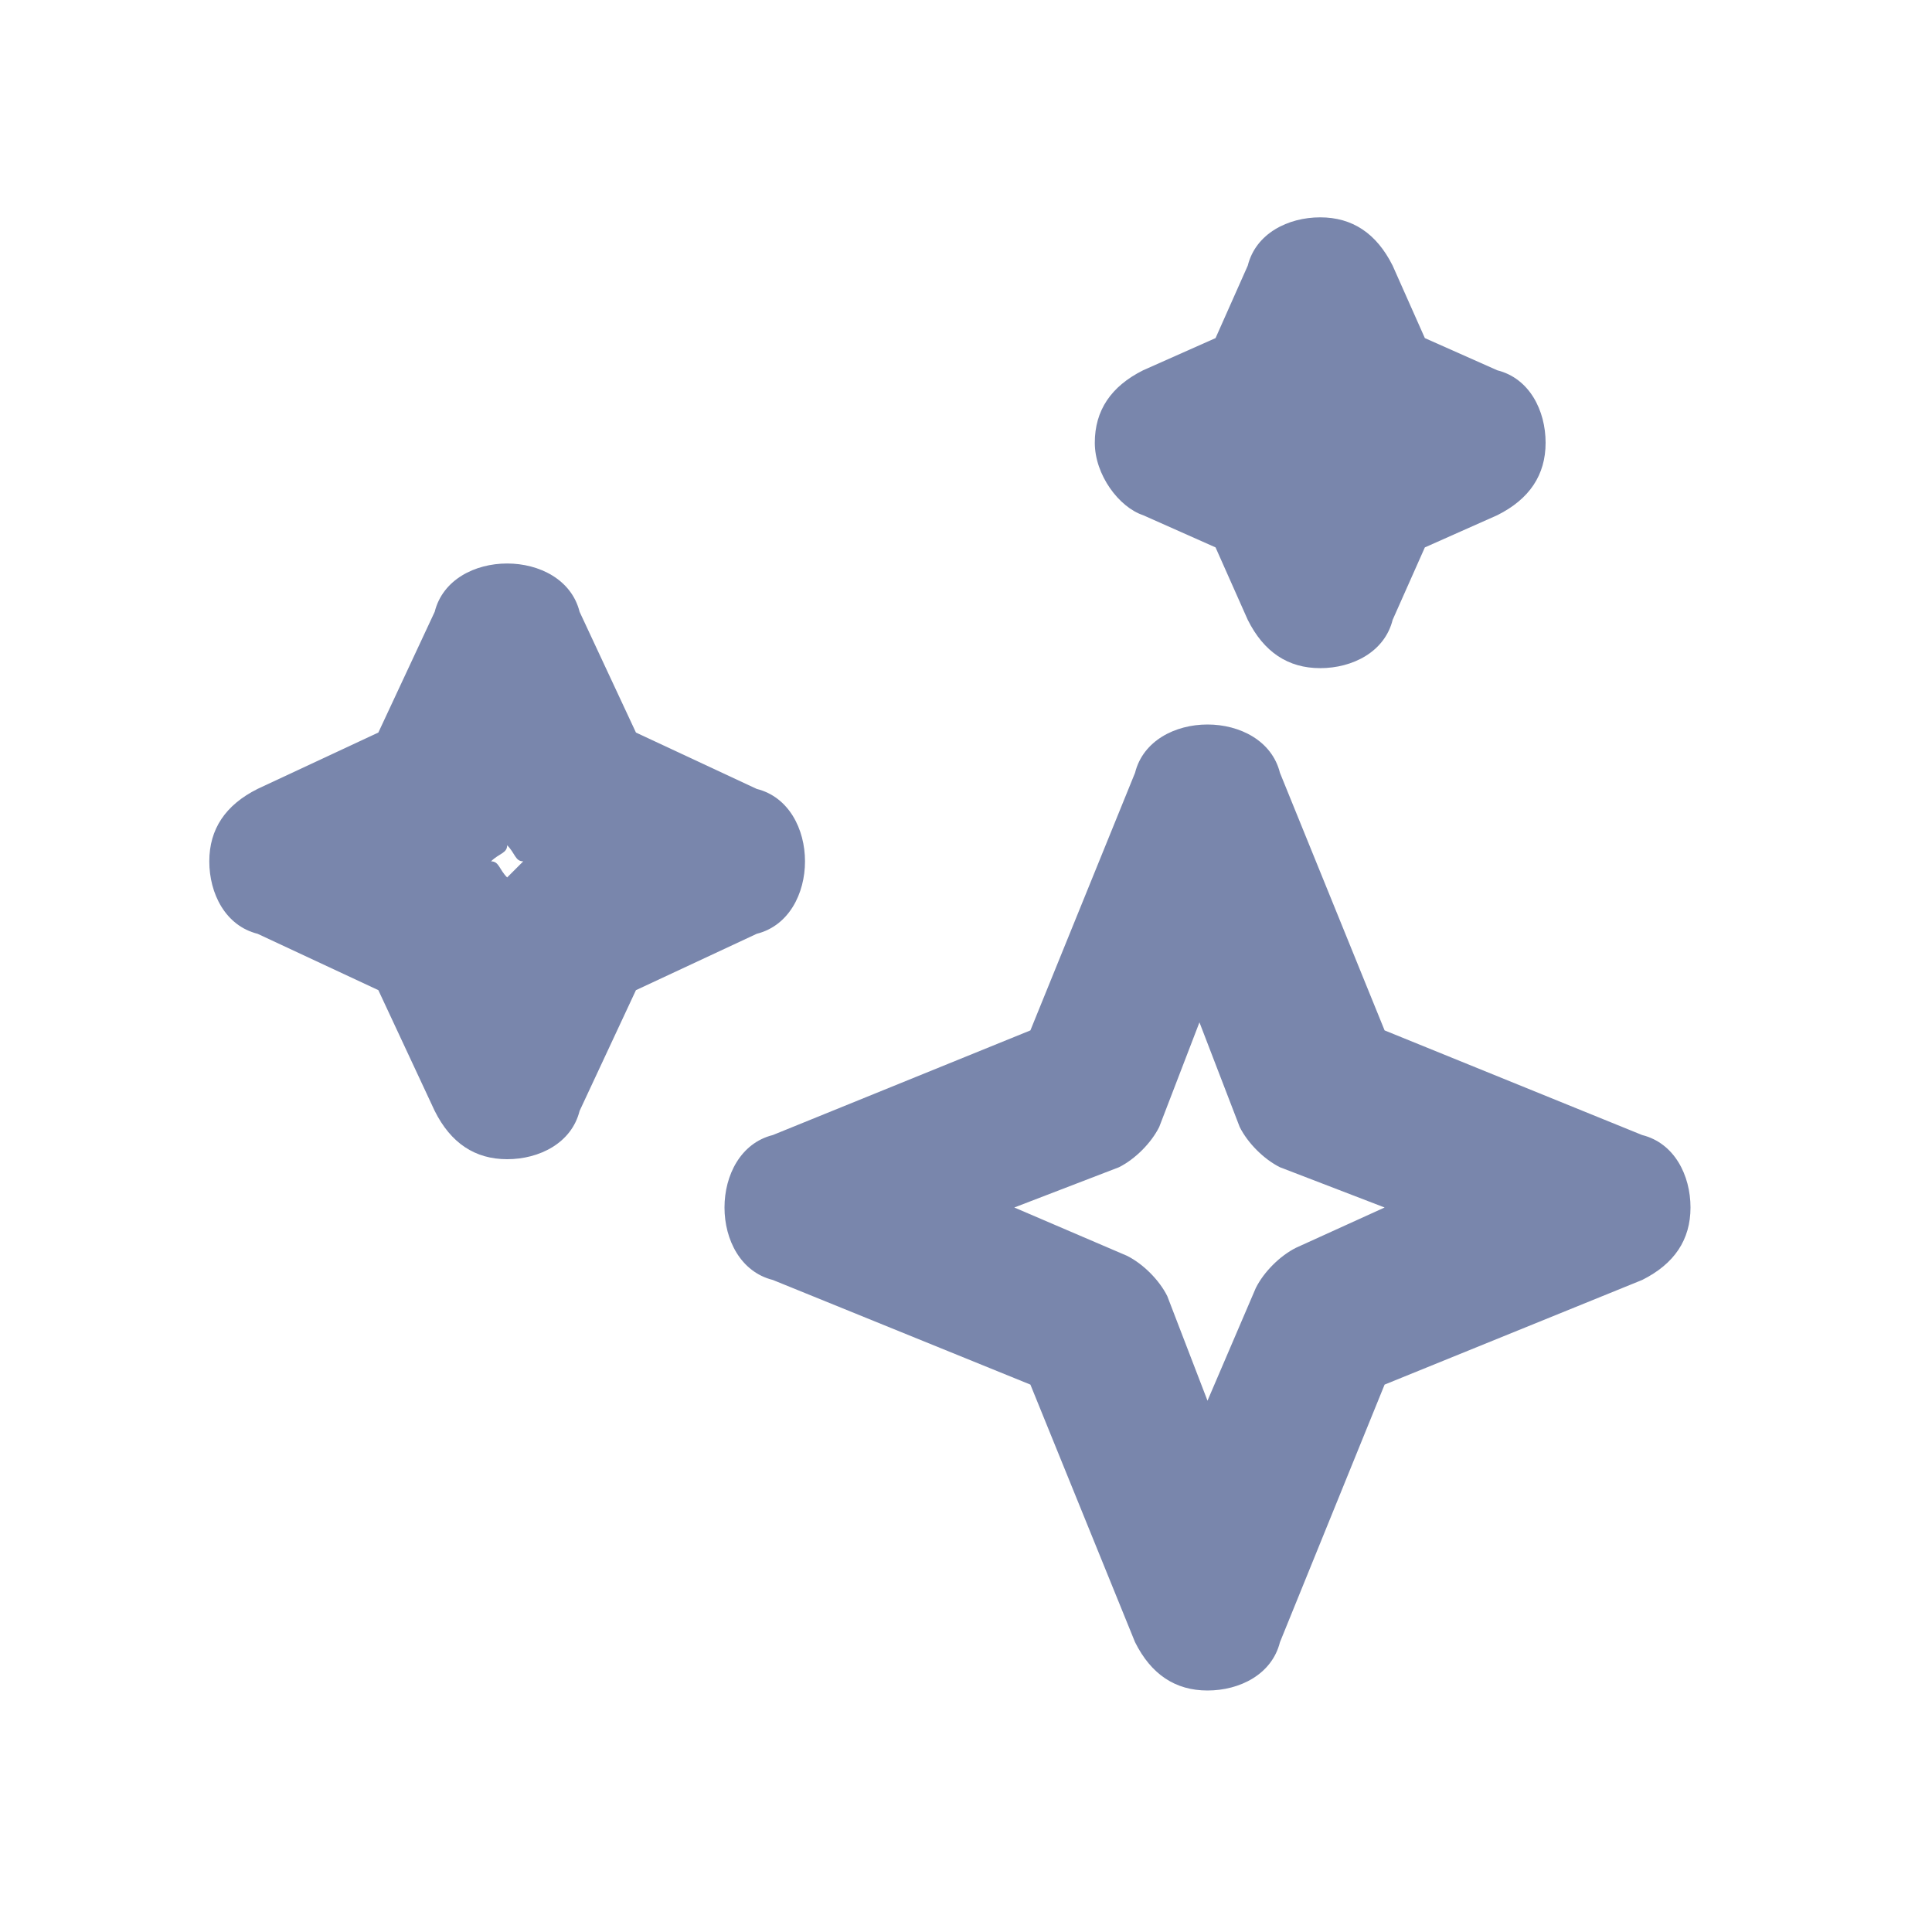 <svg xmlns="http://www.w3.org/2000/svg" viewBox="0 0 24 24" id="star"><path d="m20.4 14.1-3.2-1.3-1.3-3.2c-.1-.4-.5-.6-.9-.6s-.8.2-.9.6l-1.3 3.2-3.2 1.3c-.4.1-.6.5-.6.9s.2.8.6.9l3.2 1.3 1.3 3.2c.2.4.5.6.9.6s.8-.2.9-.6l1.3-3.2 3.2-1.3c.4-.2.6-.5.6-.9s-.2-.8-.6-.9zm-4.3 1.4c-.2.1-.4.3-.5.5l-.6 1.4-.5-1.3c-.1-.2-.3-.4-.5-.5l-1.4-.6 1.3-.5c.2-.1.4-.3.5-.5l.5-1.3.5 1.3c.1.2.3.4.5.5l1.3.5-1.1.5zM10 10.7c0-.4-.2-.8-.6-.9l-1.5-.7-.7-1.5c-.1-.4-.5-.6-.9-.6s-.8.2-.9.6l-.7 1.5-1.5.7c-.4.2-.6.5-.6.9s.2.8.6.9l1.5.7.7 1.5c.2.4.5.6.9.6s.8-.2.9-.6l.7-1.5 1.5-.7c.4-.1.6-.5.6-.9zm-3.7.2c-.1-.1-.1-.2-.2-.2.1-.1.2-.1.2-.2.1.1.1.2.2.2l-.2.2zm7.9-4.5.9.4.4.9c.2.4.5.6.9.6s.8-.2.9-.6l.4-.9.9-.4c.4-.2.6-.5.6-.9s-.2-.8-.6-.9l-.9-.4-.4-.9c-.2-.4-.5-.6-.9-.6s-.8.2-.9.6l-.4.9-.9.4c-.4.2-.6.5-.6.9s.3.8.6.9z" fill="#7986ac" class="color000000 svgShape"></path></svg>